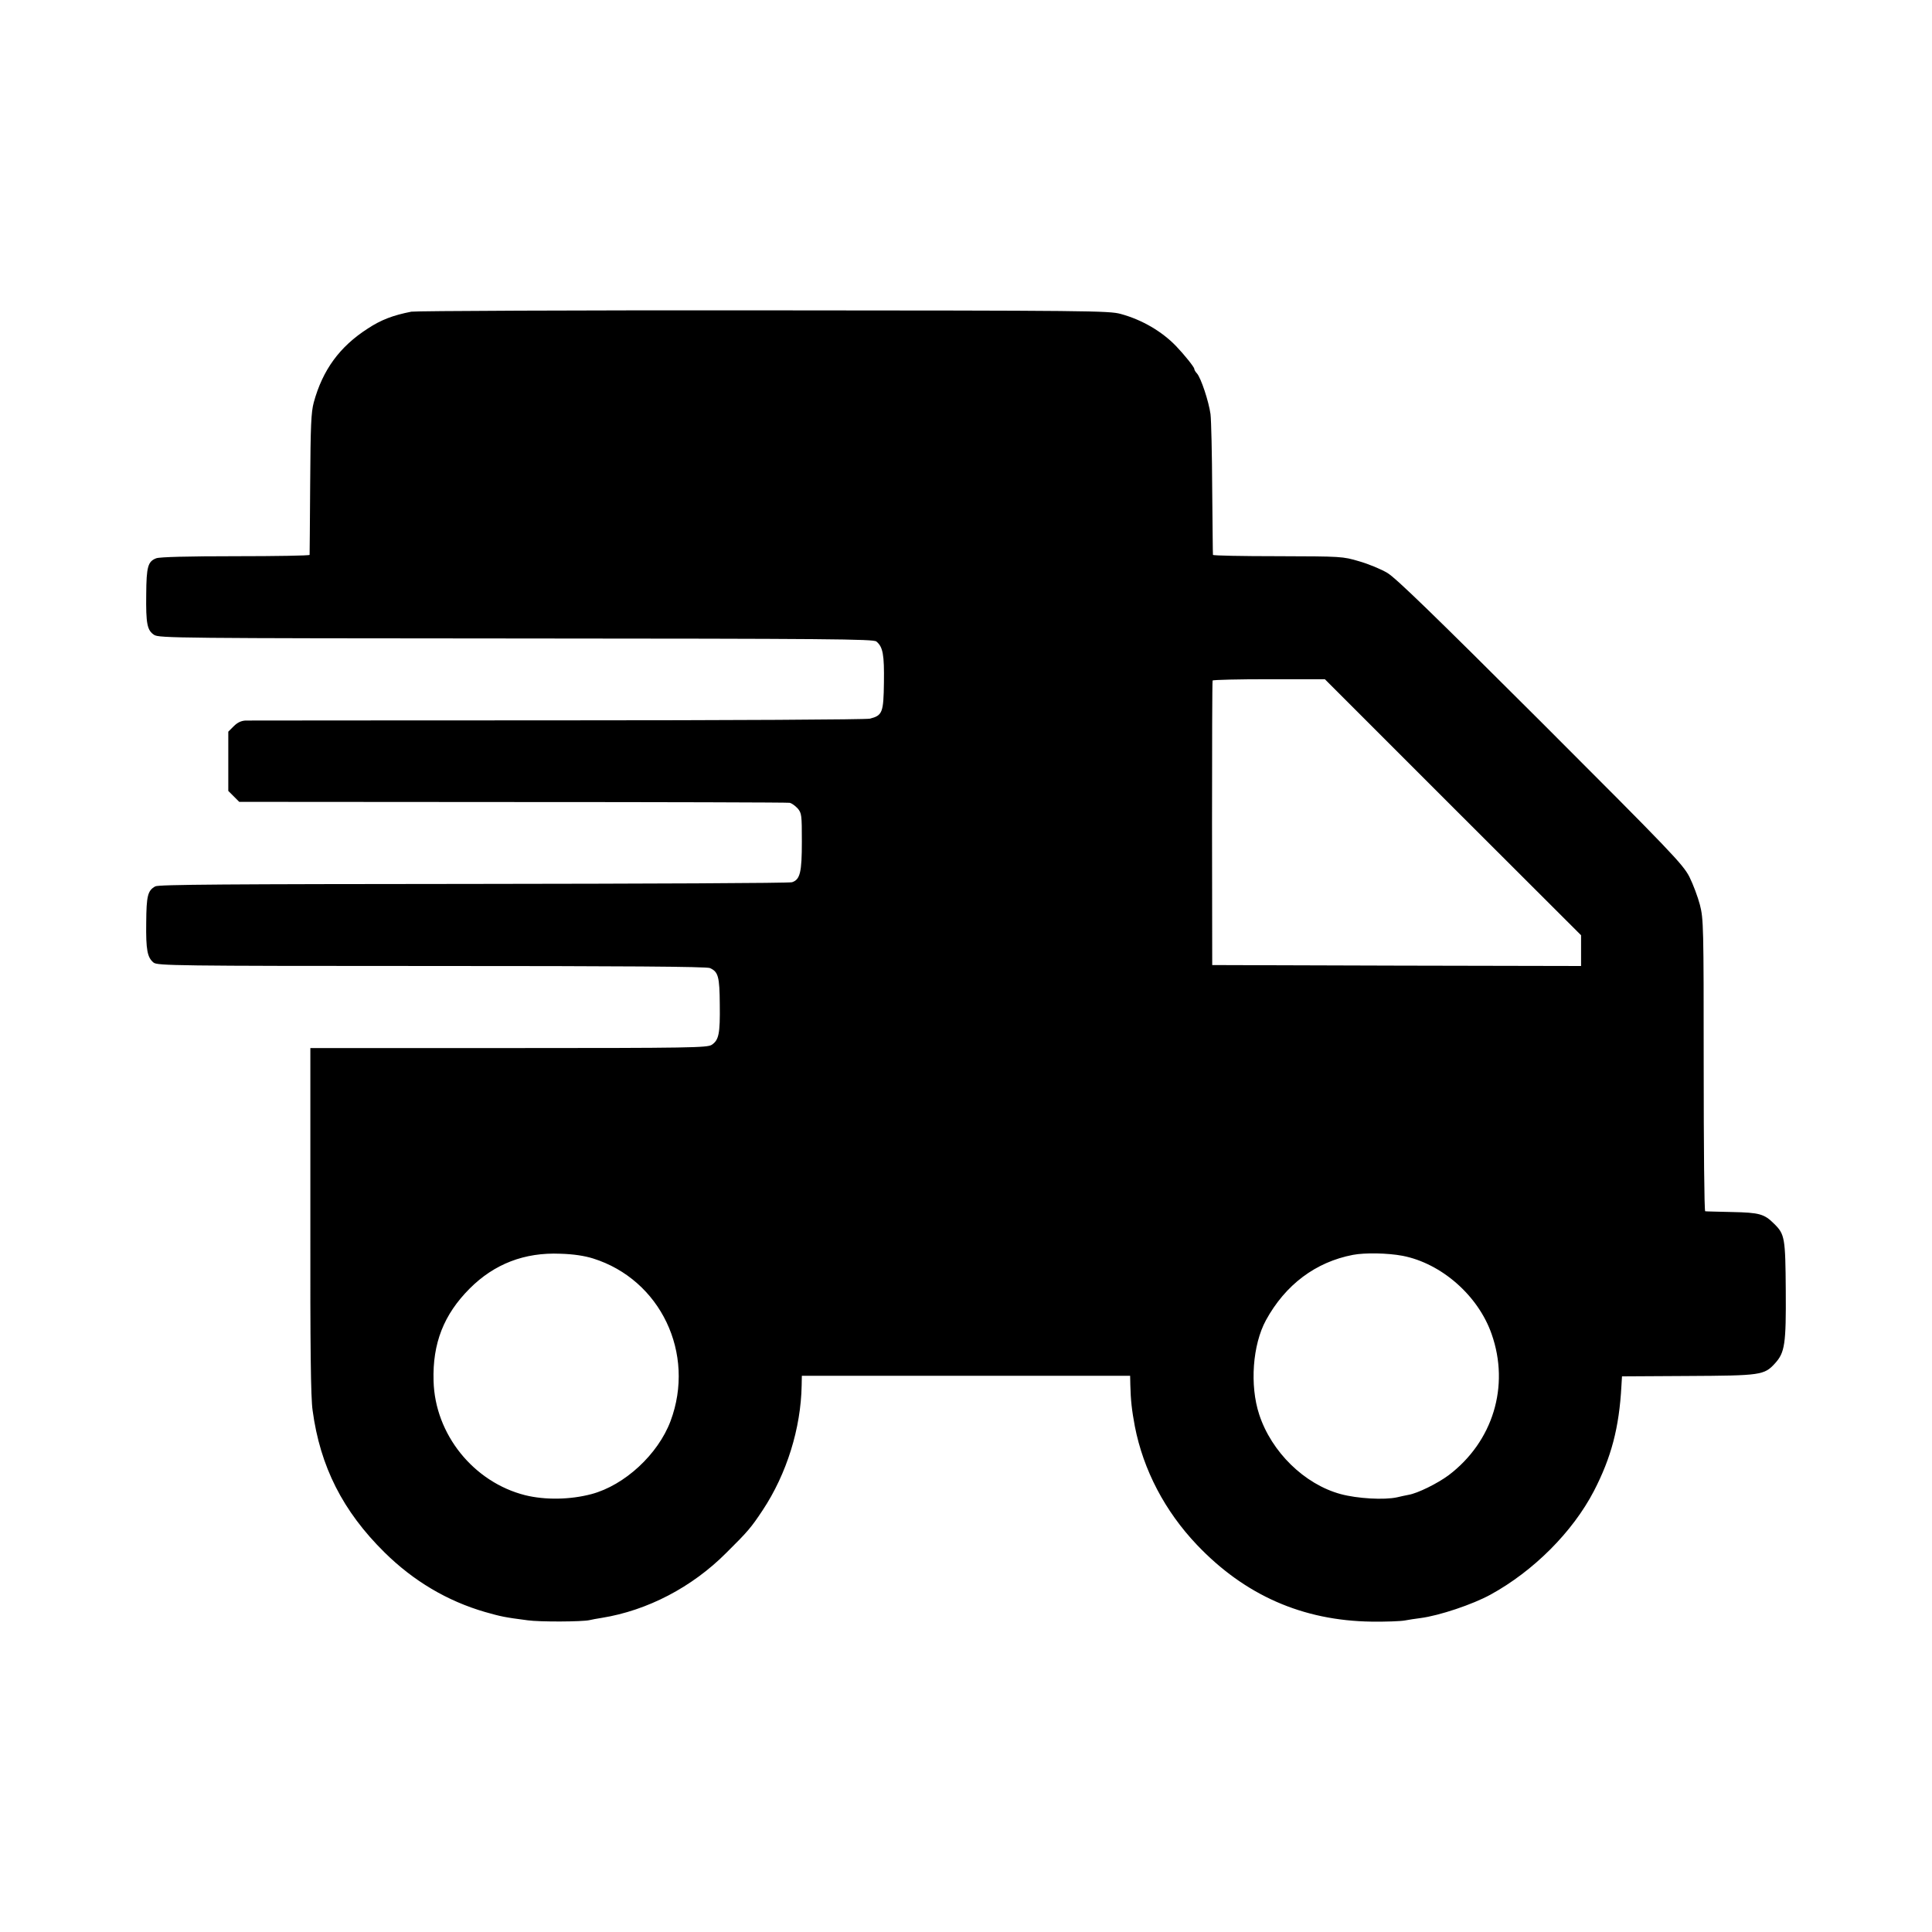 <?xml version="1.0" standalone="no"?>
<!DOCTYPE svg PUBLIC "-//W3C//DTD SVG 20010904//EN"
 "http://www.w3.org/TR/2001/REC-SVG-20010904/DTD/svg10.dtd">
<svg version="1.0" xmlns="http://www.w3.org/2000/svg"
 width="1024pt" height="1024pt" viewBox="0 0 1024 1024"
 preserveAspectRatio="xMidYMid meet">
<g transform="translate(0,1024) scale(0.1,-0.1)"
fill="#000000" stroke="none">
<path d="M2180 8588 c-97 -19 -160 -43 -230 -89 -150 -96 -240 -220 -287 -392
-14 -52 -17 -121 -19 -432 -1 -203 -3 -373 -3 -376 -1 -4 -178 -7 -393 -7
-248 0 -403 -4 -420 -11 -44 -17 -52 -44 -53 -191 -2 -156 5 -191 42 -215 25
-17 133 -18 1918 -19 1666 -1 1894 -3 1910 -16 35 -29 42 -70 40 -217 -2 -160
-8 -175 -74 -192 -21 -5 -735 -9 -1656 -9 -891 0 -1635 -1 -1653 -1 -23 -1
-43 -10 -63 -30 l-29 -29 0 -157 0 -157 29 -29 29 -29 1449 -1 c796 0 1457 -2
1468 -4 11 -2 30 -16 43 -30 21 -25 22 -35 22 -176 0 -162 -9 -201 -52 -215
-13 -5 -772 -8 -1688 -9 -1302 -1 -1670 -3 -1687 -13 -40 -22 -47 -50 -48
-192 -2 -145 6 -185 39 -212 20 -16 112 -18 1473 -18 1011 0 1459 -3 1476 -11
44 -20 51 -45 52 -194 2 -154 -5 -188 -43 -213 -24 -15 -108 -17 -1076 -17
l-1051 0 0 -915 c-1 -672 2 -939 12 -1006 40 -297 160 -534 381 -752 154 -152
333 -258 533 -316 85 -24 102 -28 226 -44 62 -9 289 -8 328 1 11 3 40 8 65 12
241 39 478 162 660 345 114 113 131 133 192 225 128 193 203 435 207 662 l1
51 870 0 870 0 1 -47 c2 -83 8 -136 24 -221 45 -231 159 -449 329 -628 254
-267 560 -402 926 -407 74 -1 153 2 175 6 22 4 60 10 85 13 99 13 275 72 370
124 228 125 435 332 548 549 92 178 134 335 146 558 l3 50 348 2 c387 2 406 4
463 67 52 57 59 102 57 386 -2 278 -5 298 -61 353 -53 53 -78 60 -224 63 -74
2 -138 3 -142 4 -5 0 -8 348 -8 773 0 737 -1 777 -20 851 -11 42 -36 109 -56
149 -35 67 -93 128 -788 823 -565 564 -766 759 -812 787 -33 20 -101 48 -150
62 -88 26 -92 26 -431 27 -189 0 -344 3 -344 7 -1 3 -2 159 -4 346 -1 187 -5
367 -9 400 -9 66 -50 191 -72 216 -8 8 -14 19 -14 24 0 9 -52 74 -96 120 -75
78 -180 140 -294 171 -61 17 -166 18 -1890 19 -1004 1 -1845 -3 -1870 -7z
m5521 -2627 l679 -678 0 -82 0 -81 -977 2 -978 3 -1 750 c0 413 1 753 3 758 2
4 137 7 300 7 l295 0 679 -679z m-4558 -2391 c358 -112 545 -504 411 -862 -66
-176 -243 -340 -419 -387 -113 -30 -245 -32 -351 -6 -274 69 -479 323 -486
606 -6 199 54 352 192 490 130 130 290 192 480 184 70 -2 128 -11 173 -25z
m4291 14 c206 -40 401 -211 472 -415 97 -276 7 -570 -228 -748 -58 -43 -164
-96 -213 -104 -17 -3 -43 -9 -60 -13 -68 -15 -210 -7 -299 17 -192 52 -367
223 -432 422 -51 155 -35 370 36 500 103 188 263 308 461 346 64 12 183 10
263 -5z"/>
</g>
</svg>
